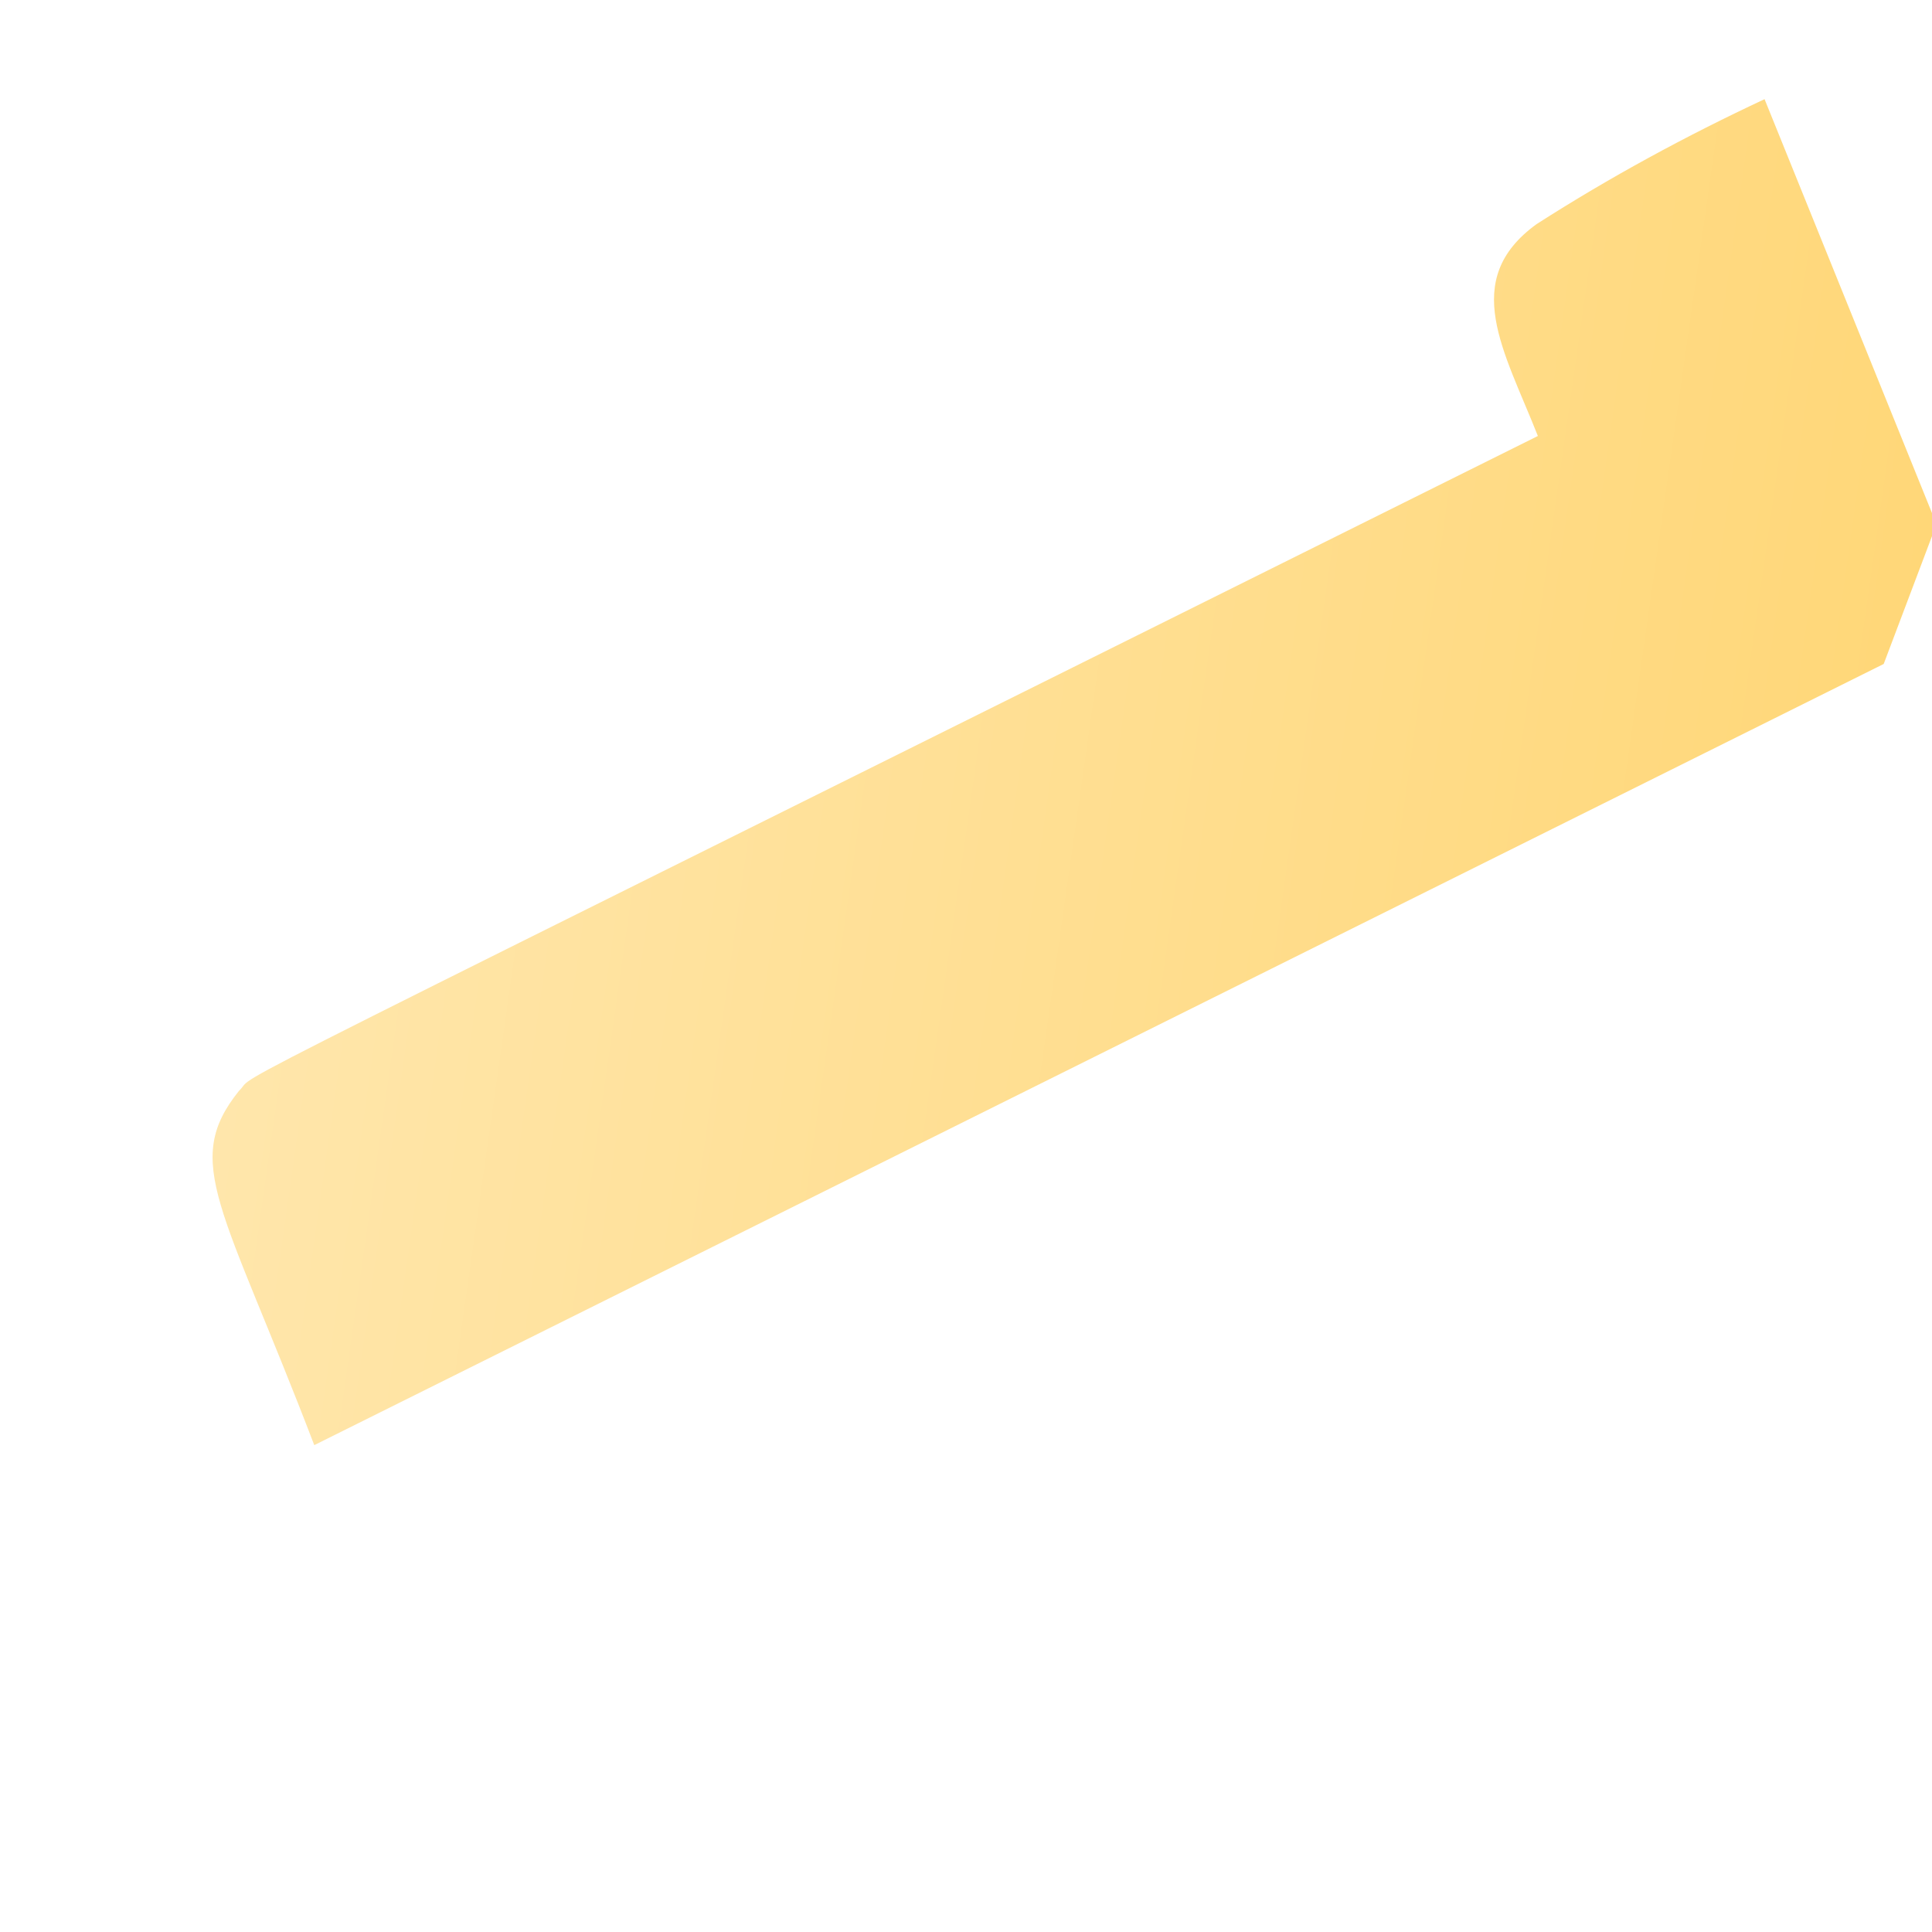 <svg width="3" height="3" viewBox="0 0 3 3" fill="none" xmlns="http://www.w3.org/2000/svg">
<path d="M2.388 0.677C0.219 1.757 0.408 1.658 0.371 1.694C0.282 1.805 0.346 1.873 0.488 2.244L2.925 1.031L3.007 0.814L2.74 0.154C2.618 0.211 2.5 0.275 2.386 0.348C2.266 0.435 2.336 0.545 2.388 0.677Z" fill="url(#paint0_linear_130_625)"/>
<defs>
<linearGradient id="paint0_linear_130_625" x1="0.436" y1="1.033" x2="2.925" y2="1.387" gradientUnits="userSpaceOnUse">
<stop stop-color="#FFE6AB"/>
<stop offset="1" stop-color="#FFD778"/>
</linearGradient>
</defs>
</svg>
